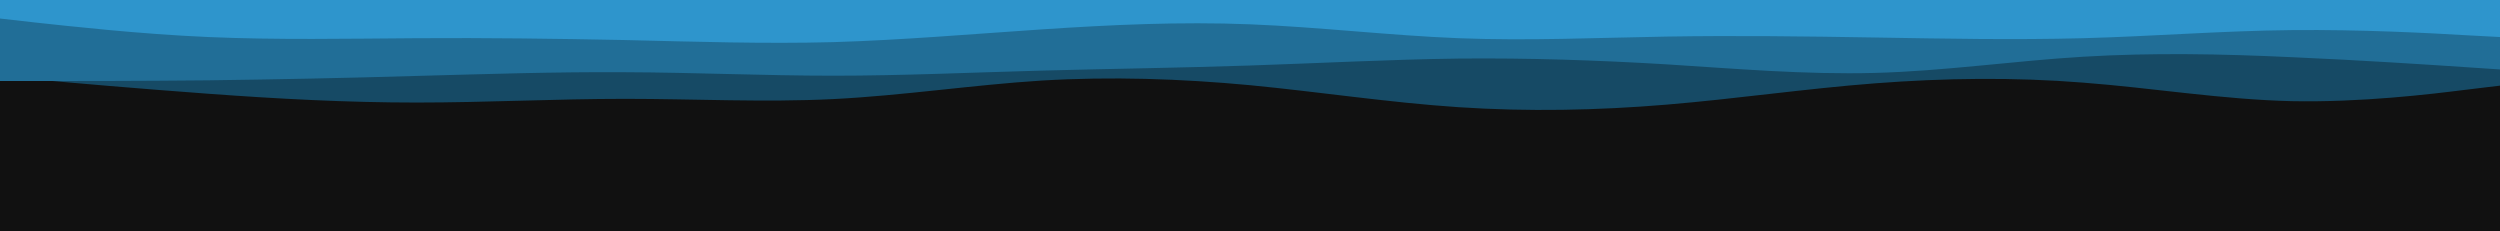 <svg id="visual" viewBox="0 0 1080 100" width="1080" height="100" xmlns="http://www.w3.org/2000/svg" xmlns:xlink="http://www.w3.org/1999/xlink" version="1.1"><rect x="0" y="0" width="1080" height="100" fill="#111111"></rect><path d="M0 33L15 34.3C30 35.7 60 38.3 90 40.5C120 42.7 150 44.3 180 44.3C210 44.3 240 42.7 270 42.7C300 42.7 330 44.3 360 42.8C390 41.3 420 36.7 450 34.8C480 33 510 34 540 36.8C570 39.7 600 44.3 630 46.3C660 48.3 690 47.7 720 45.2C750 42.7 780 38.3 810 36C840 33.7 870 33.3 900 35.7C930 38 960 43 990 43.7C1020 44.3 1050 40.7 1065 38.8L1080 37L1080 0L1065 0C1050 0 1020 0 990 0C960 0 930 0 900 0C870 0 840 0 810 0C780 0 750 0 720 0C690 0 660 0 630 0C600 0 570 0 540 0C510 0 480 0 450 0C420 0 390 0 360 0C330 0 300 0 270 0C240 0 210 0 180 0C150 0 120 0 90 0C60 0 30 0 15 0L0 0Z" fill="#164a65"></path><path d="M0 35L15 35C30 35 60 35 90 34.7C120 34.3 150 33.7 180 32.8C210 32 240 31 270 31.2C300 31.3 330 32.7 360 32.7C390 32.7 420 31.3 450 30.5C480 29.7 510 29.3 540 28.3C570 27.3 600 25.7 630 25.3C660 25 690 26 720 27.8C750 29.7 780 32.3 810 31.5C840 30.7 870 26.3 900 24.5C930 22.7 960 23.3 990 24.7C1020 26 1050 28 1065 29L1080 30L1080 0L1065 0C1050 0 1020 0 990 0C960 0 930 0 900 0C870 0 840 0 810 0C780 0 750 0 720 0C690 0 660 0 630 0C600 0 570 0 540 0C510 0 480 0 450 0C420 0 390 0 360 0C330 0 300 0 270 0C240 0 210 0 180 0C150 0 120 0 90 0C60 0 30 0 15 0L0 0Z" fill="#216e97"></path><path d="M0 8L15 9.7C30 11.3 60 14.7 90 16C120 17.3 150 16.7 180 16.5C210 16.3 240 16.7 270 17.3C300 18 330 19 360 18.2C390 17.3 420 14.7 450 12.7C480 10.7 510 9.3 540 10.5C570 11.7 600 15.3 630 16.5C660 17.7 690 16.3 720 15.8C750 15.3 780 15.7 810 16.2C840 16.7 870 17.3 900 16.5C930 15.7 960 13.3 990 13C1020 12.7 1050 14.3 1065 15.2L1080 16L1080 0L1065 0C1050 0 1020 0 990 0C960 0 930 0 900 0C870 0 840 0 810 0C780 0 750 0 720 0C690 0 660 0 630 0C600 0 570 0 540 0C510 0 480 0 450 0C420 0 390 0 360 0C330 0 300 0 270 0C240 0 210 0 180 0C150 0 120 0 90 0C60 0 30 0 15 0L0 0Z" fill="#2e95cc"></path></svg>